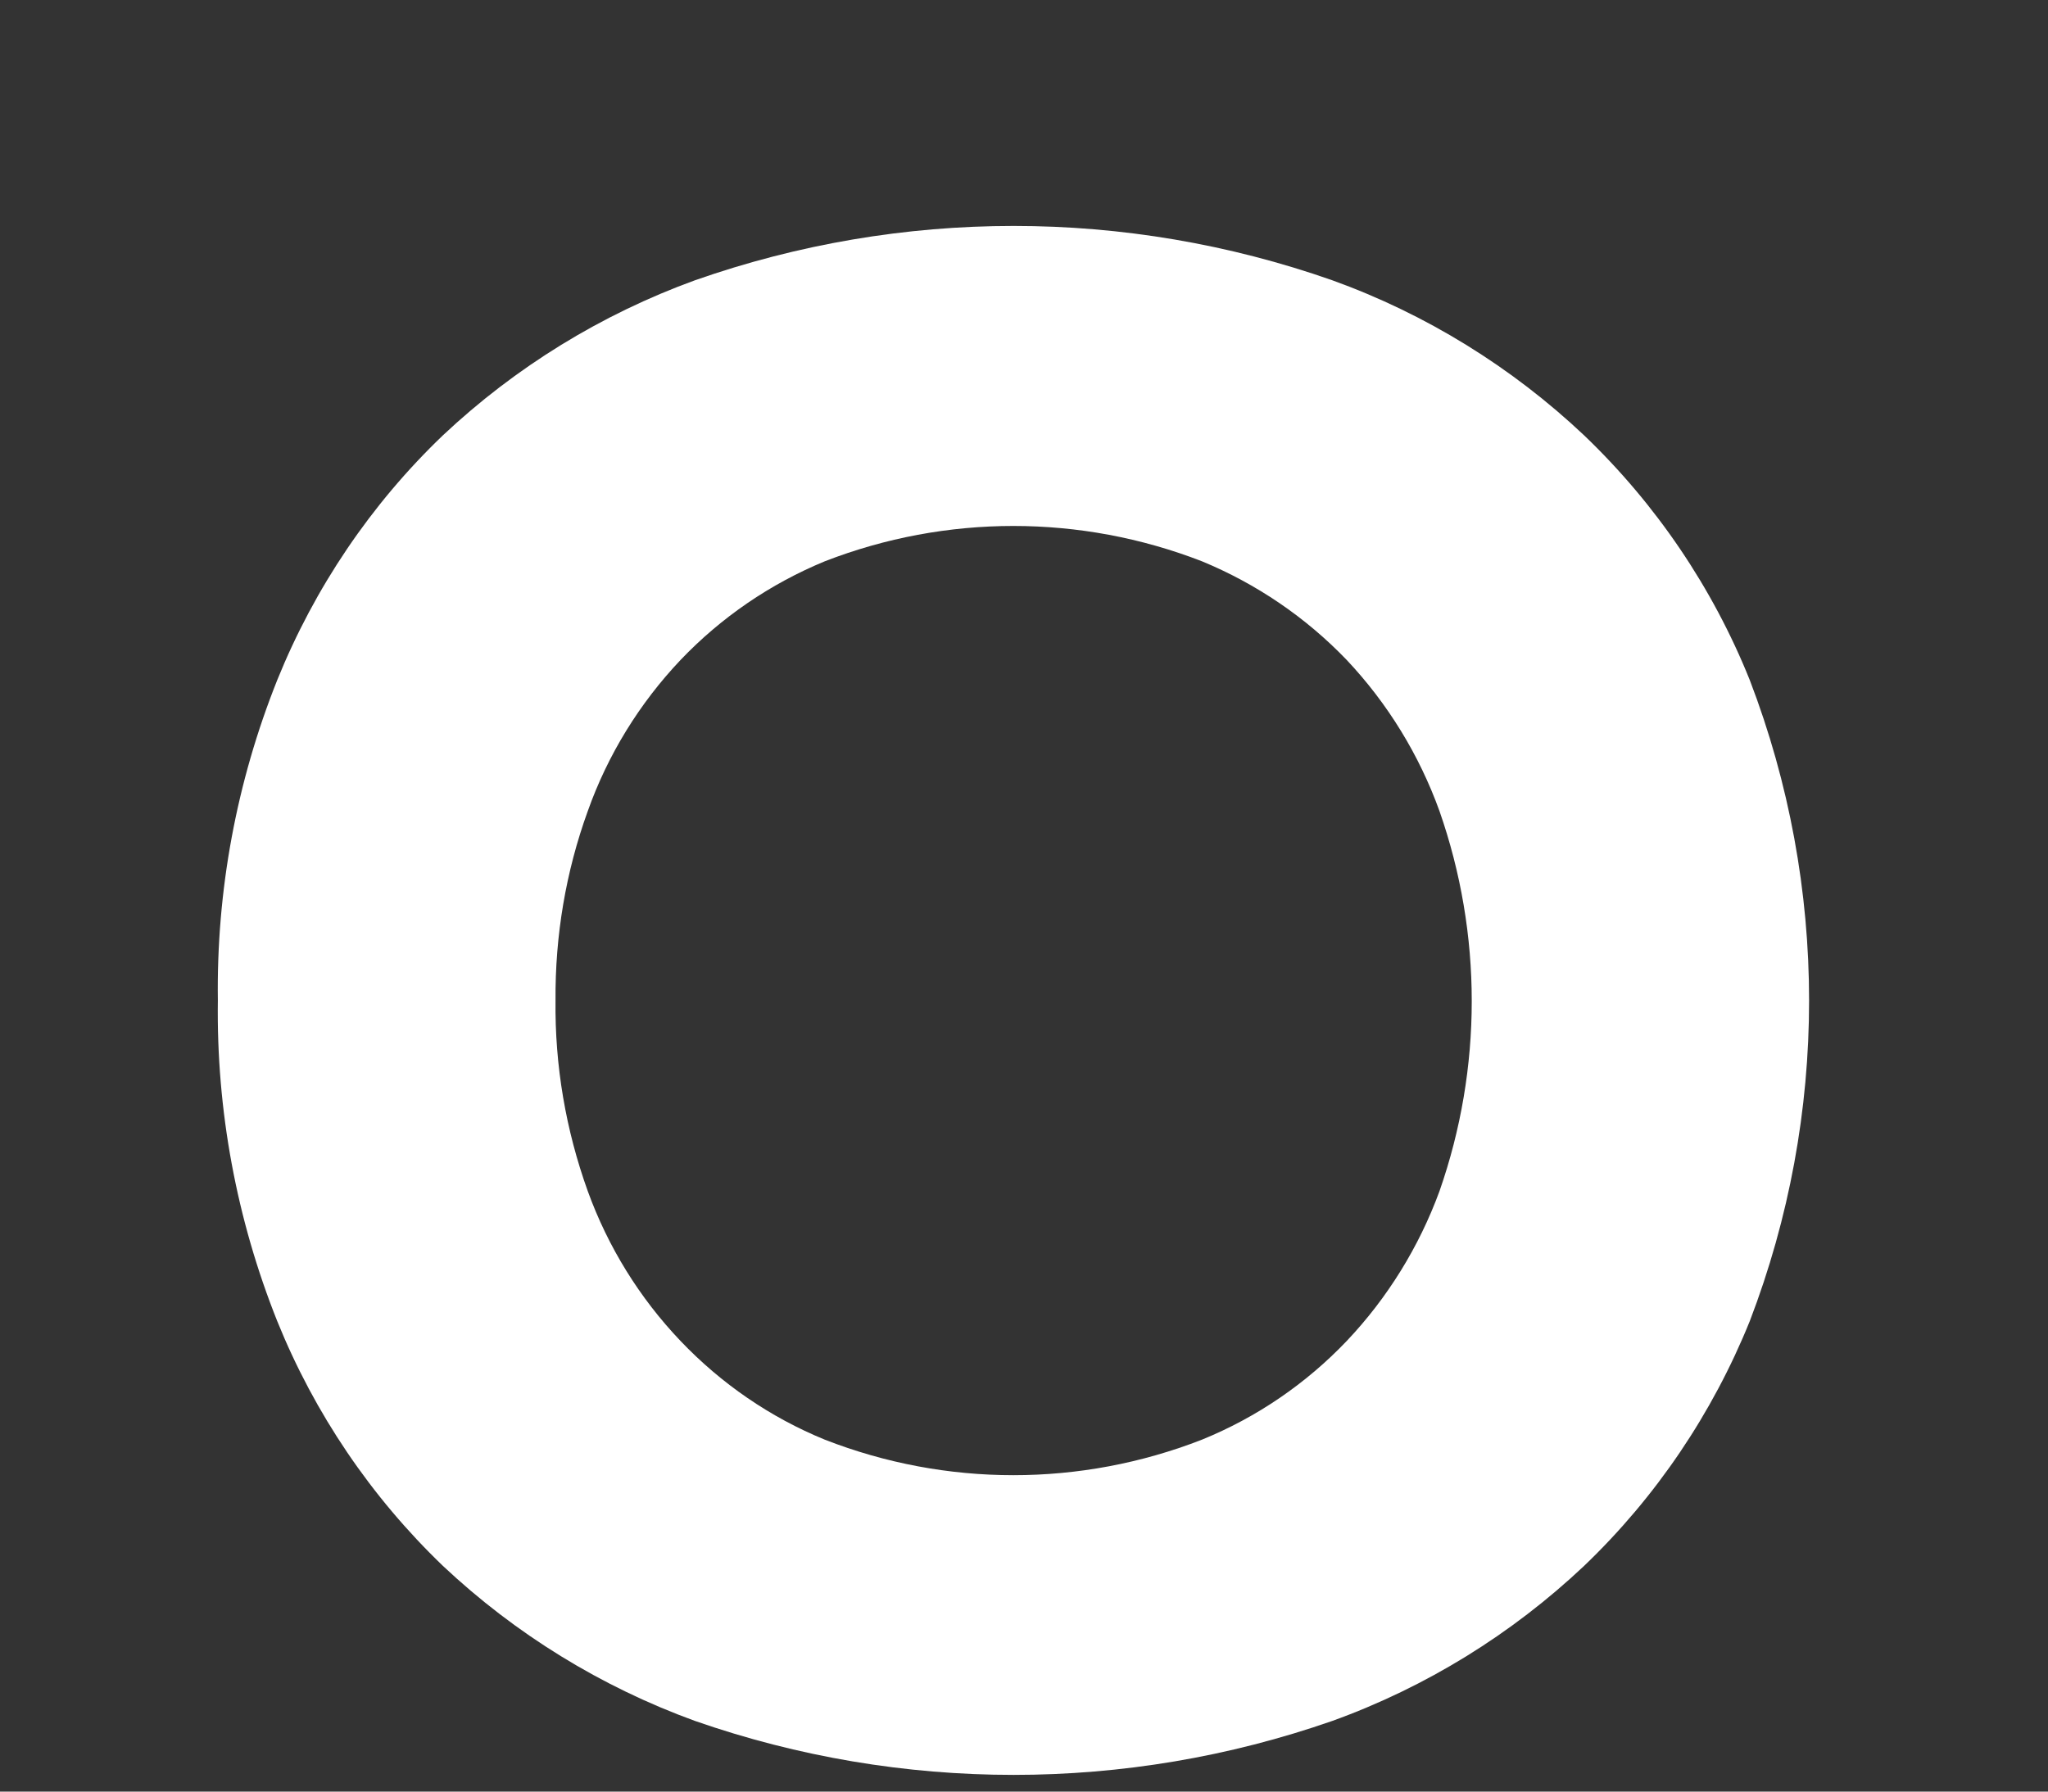 <svg width="8" height="7" viewBox="0 0 8 7" fill="none" xmlns="http://www.w3.org/2000/svg">
<rect x="0" y="0" width="8" height="7" fill="#333333" stroke="none"/>
<path d="M0.851 3.909C0.845 3.48 0.924 3.055 1.083 2.657C1.229 2.296 1.449 1.97 1.73 1.701C2.014 1.434 2.349 1.228 2.715 1.095C3.521 0.812 4.398 0.812 5.204 1.095C5.57 1.227 5.905 1.434 6.188 1.701C6.469 1.97 6.69 2.296 6.835 2.657C7.144 3.463 7.144 4.356 6.835 5.162C6.689 5.523 6.469 5.849 6.188 6.118C5.905 6.385 5.57 6.592 5.204 6.724C4.398 7.005 3.521 7.005 2.715 6.724C2.349 6.591 2.014 6.385 1.73 6.118C1.449 5.848 1.229 5.523 1.083 5.162C0.924 4.764 0.845 4.338 0.851 3.909ZM2.17 3.909C2.167 4.163 2.21 4.415 2.296 4.654C2.375 4.872 2.498 5.071 2.658 5.239C2.817 5.406 3.009 5.538 3.222 5.625C3.696 5.81 4.221 5.81 4.695 5.625C4.909 5.538 5.102 5.406 5.261 5.239C5.42 5.071 5.543 4.872 5.623 4.654C5.791 4.173 5.791 3.65 5.623 3.169C5.544 2.95 5.421 2.749 5.261 2.579C5.101 2.412 4.908 2.281 4.695 2.193C4.221 2.009 3.696 2.009 3.222 2.193C3.009 2.281 2.817 2.412 2.658 2.579C2.498 2.748 2.374 2.949 2.296 3.169C2.21 3.406 2.168 3.657 2.17 3.909Z" fill="white"/>
</svg>

